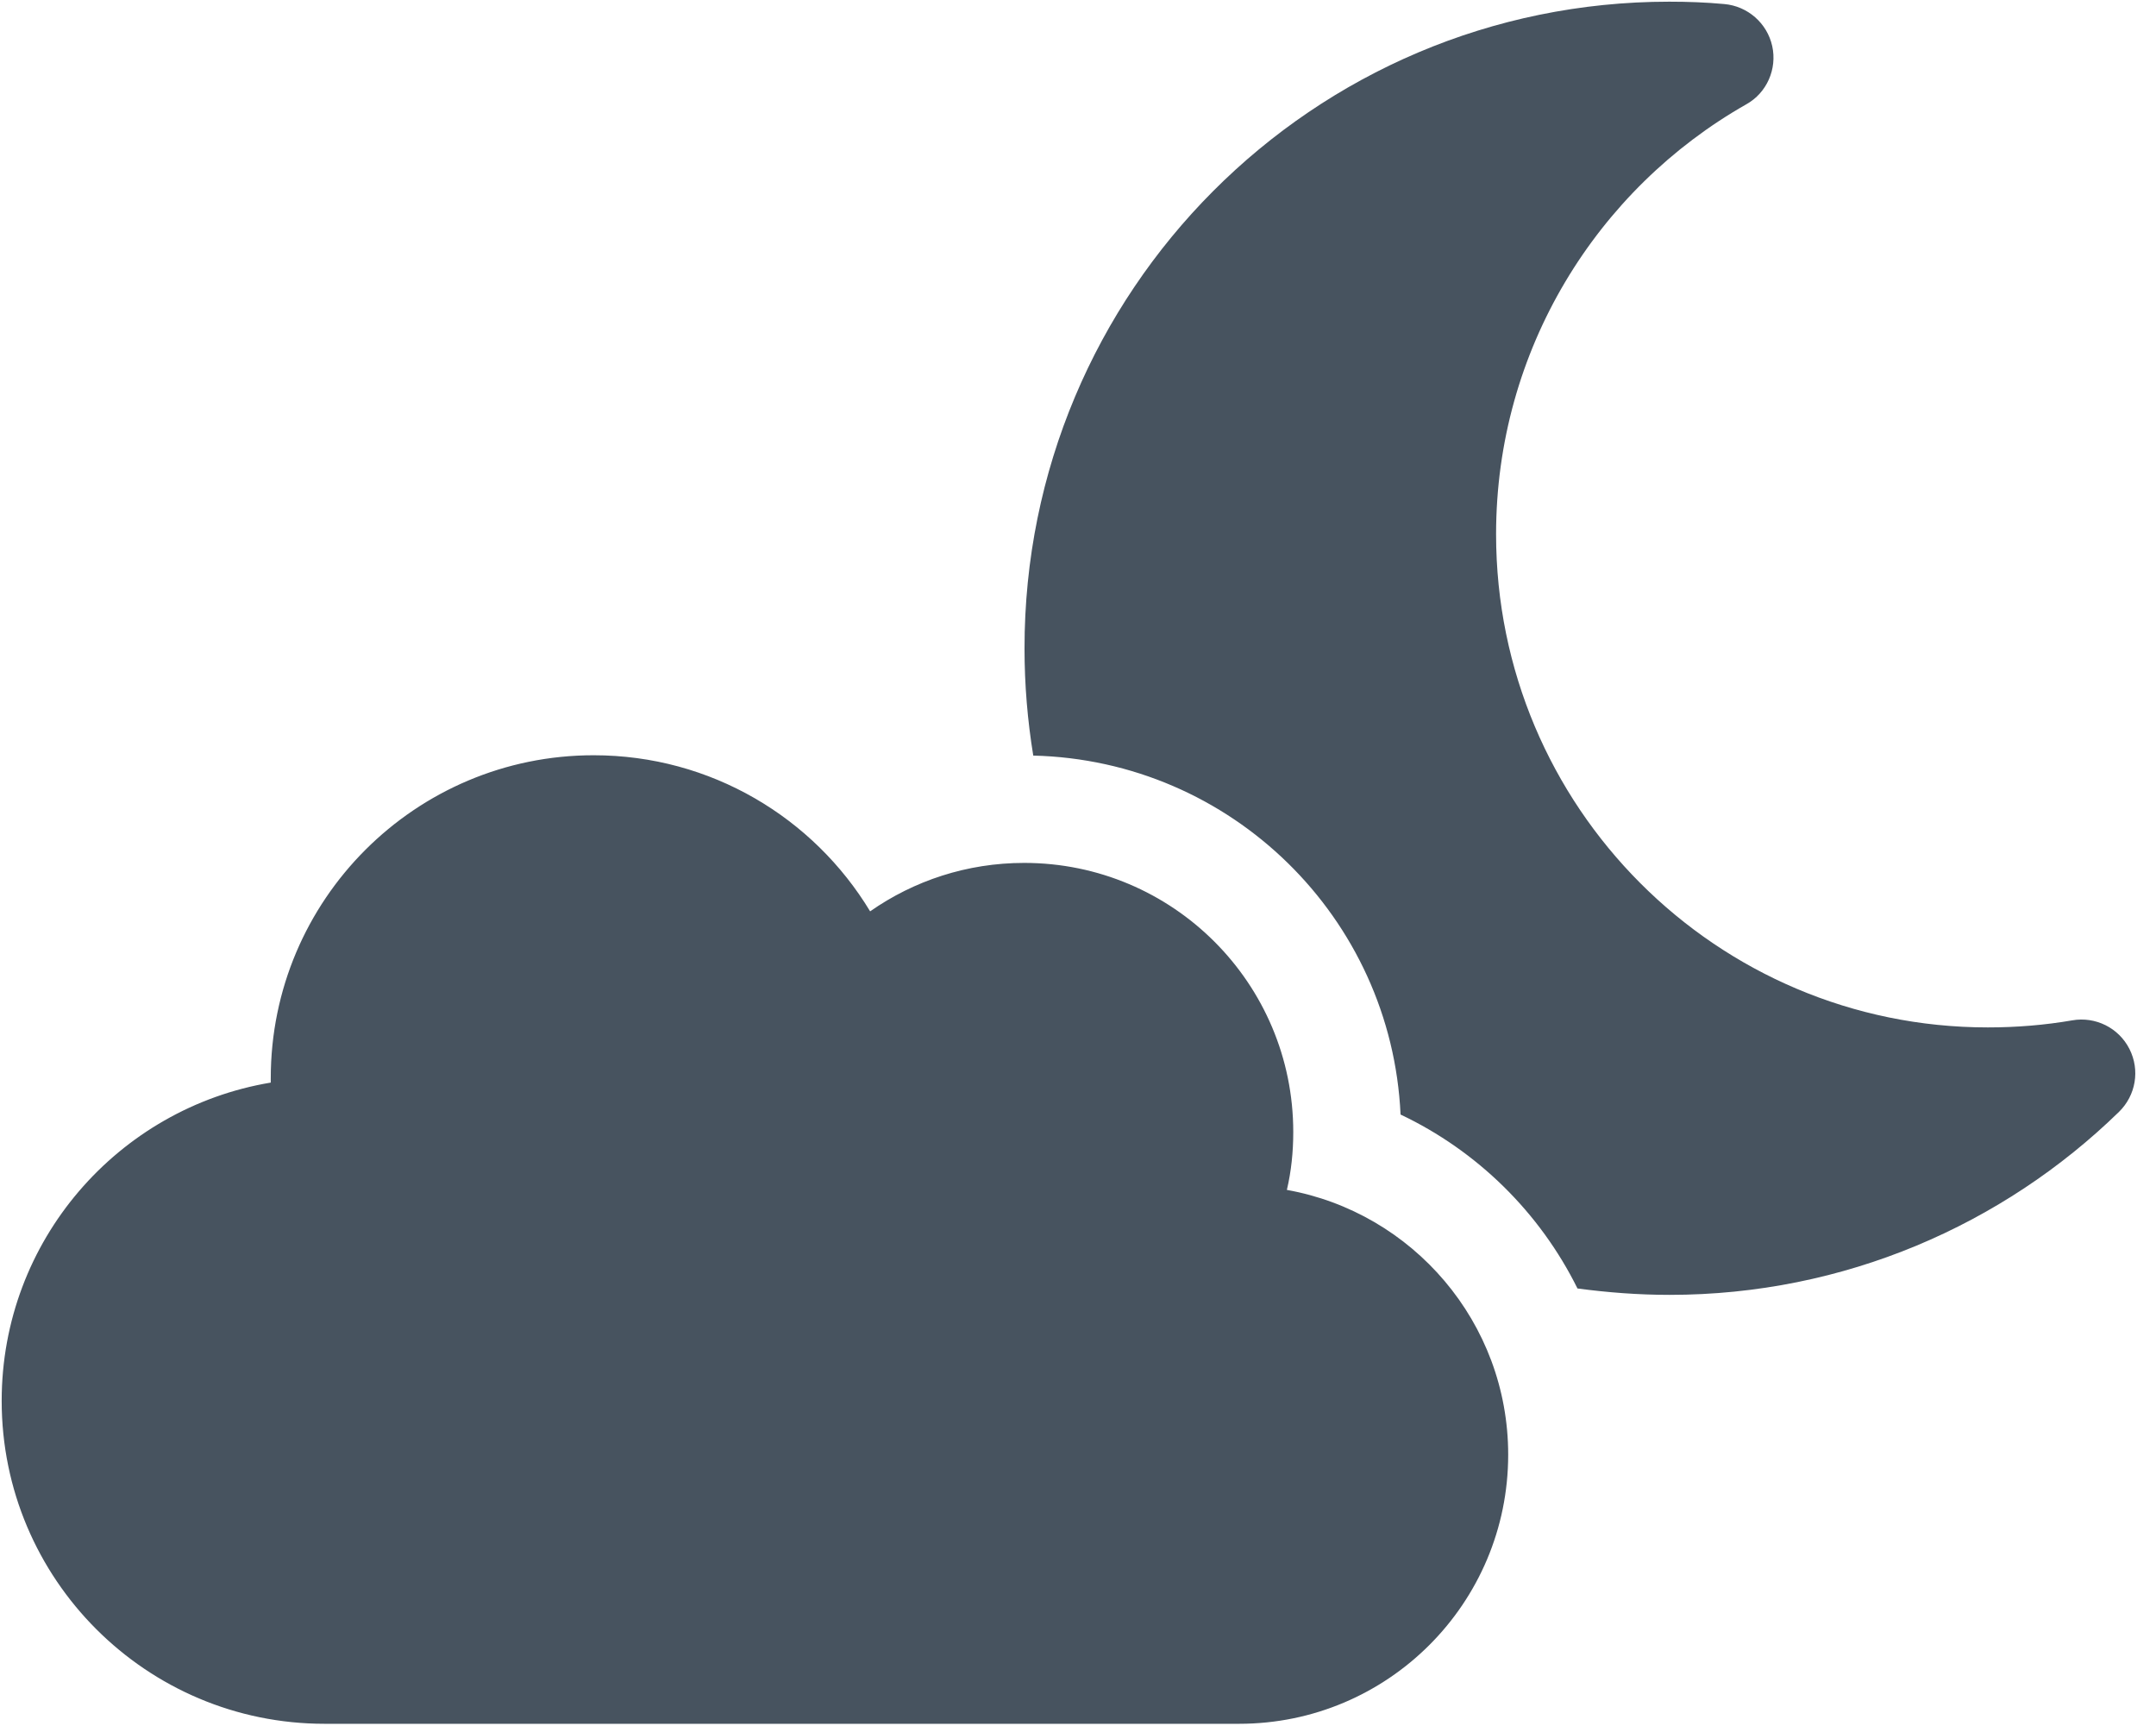 <svg width="641" height="513" viewBox="0 0 641 513" fill="none" xmlns="http://www.w3.org/2000/svg">
<g clip-path="url(#clip0_104_988)">
<path d="M496.3 0.5C501.8 0.5 507.2 0.7 512.6 1.2C519.6 1.8 525.4 6.9 526.9 13.7C528.4 20.5 525.3 27.6 519.2 31C474.8 56.2 444.8 104 444.8 158.8C444.8 239.8 510.3 305.4 591 305.4C599.6 305.4 608 304.7 616.1 303.3C623 302.1 629.9 305.5 633.1 311.8C636.3 318.1 635 325.6 630 330.5C595.5 364.1 548.3 384.9 496.4 384.9C487.1 384.9 478 384.2 469 383C457.8 360.4 439.2 342.1 416.4 331.3C413.7 272.8 366.1 226 307.2 224.6C305.5 214.2 304.6 203.6 304.6 192.8C304.5 86.6 390.3 0.5 496.3 0.5ZM448.4 432.4C448.4 476.6 412.6 512.4 368.4 512.4H96.5C43.5 512.4 0.5 469.4 0.5 416.4C0.5 368.8 35.1 329.4 80.5 321.8V320.5C80.5 267.5 123.5 224.5 176.5 224.5C211.4 224.5 241.9 243.1 258.7 270.9C271.7 261.8 287.5 256.5 304.5 256.5C348.7 256.5 384.5 292.3 384.5 336.5C384.5 342.4 383.9 348.2 382.6 353.7C420 360.4 448.4 393.1 448.4 432.4Z" fill="#47535F"/>
</g>
<defs>
<clipPath id="clip0_104_988">
<rect width="640" height="512" fill="white" transform="translate(0.5 0.5)"/>
</clipPath>
</defs>
</svg>
